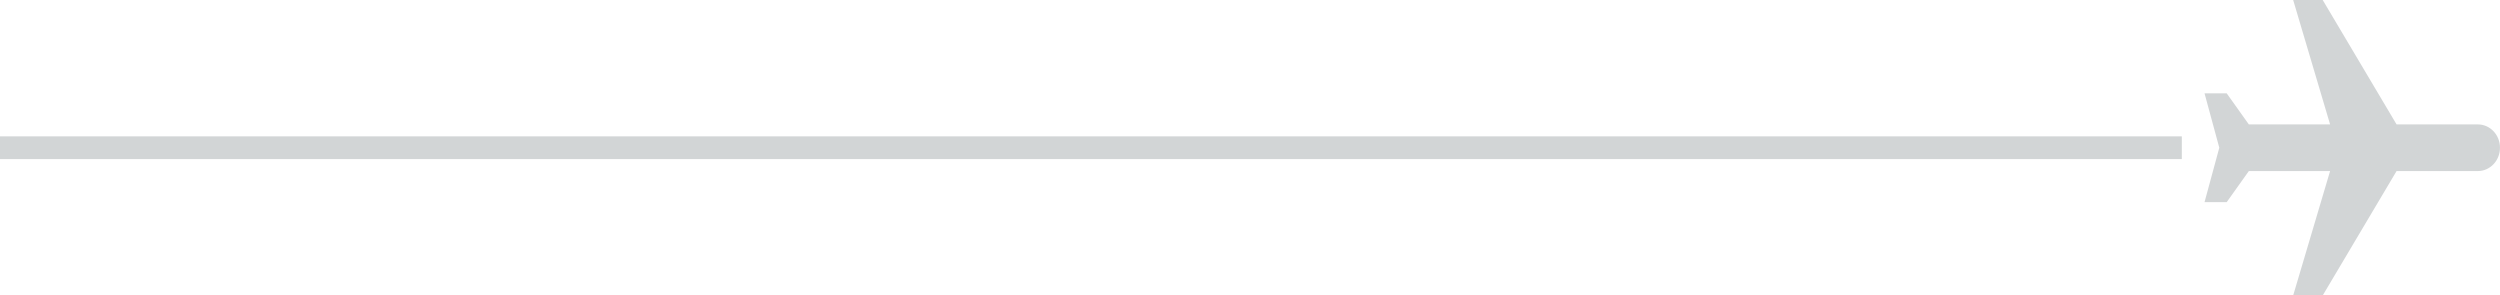 <?xml version="1.0" encoding="UTF-8"?>
<svg width="110px" height="13px" viewBox="0 0 110 13" version="1.1" xmlns="http://www.w3.org/2000/svg" xmlns:xlink="http://www.w3.org/1999/xlink">
    <!-- Generator: Sketch 55.2 (78181) - https://sketchapp.com -->
    <title>Group</title>
    <desc>Created with Sketch.</desc>
    <g id="Page-1" stroke="none" stroke-width="1" fill="none" fill-rule="evenodd">
        <g id="1024" transform="translate(-683, -200)" fill="#D2D5D6">
            <g id="Ticket" transform="translate(355, 161)">
                <g id="Group" transform="translate(328, 38.667)">
                    <rect id="Rectangle-2" x="0" y="6.333" width="96" height="1"></rect>
                    <path d="M110.333,9.767 L110.333,8.467 L104.86,5.217 L104.86,1.642 C104.86,1.102 104.401,0.667 103.833,0.667 C103.265,0.667 102.807,1.102 102.807,1.642 L102.807,5.217 L97.333,8.467 L97.333,9.767 L102.807,8.142 L102.807,11.717 L101.439,12.692 L101.439,13.667 L103.833,13.017 L106.228,13.667 L106.228,12.692 L104.86,11.717 L104.86,8.142 L110.333,9.767 Z" id="Shape" fill-rule="nonzero" transform="translate(103.833, 6.833) rotate(-270) translate(-103.833, -6.833) "></path>
                </g>
            </g>
        </g>
    </g>
</svg>